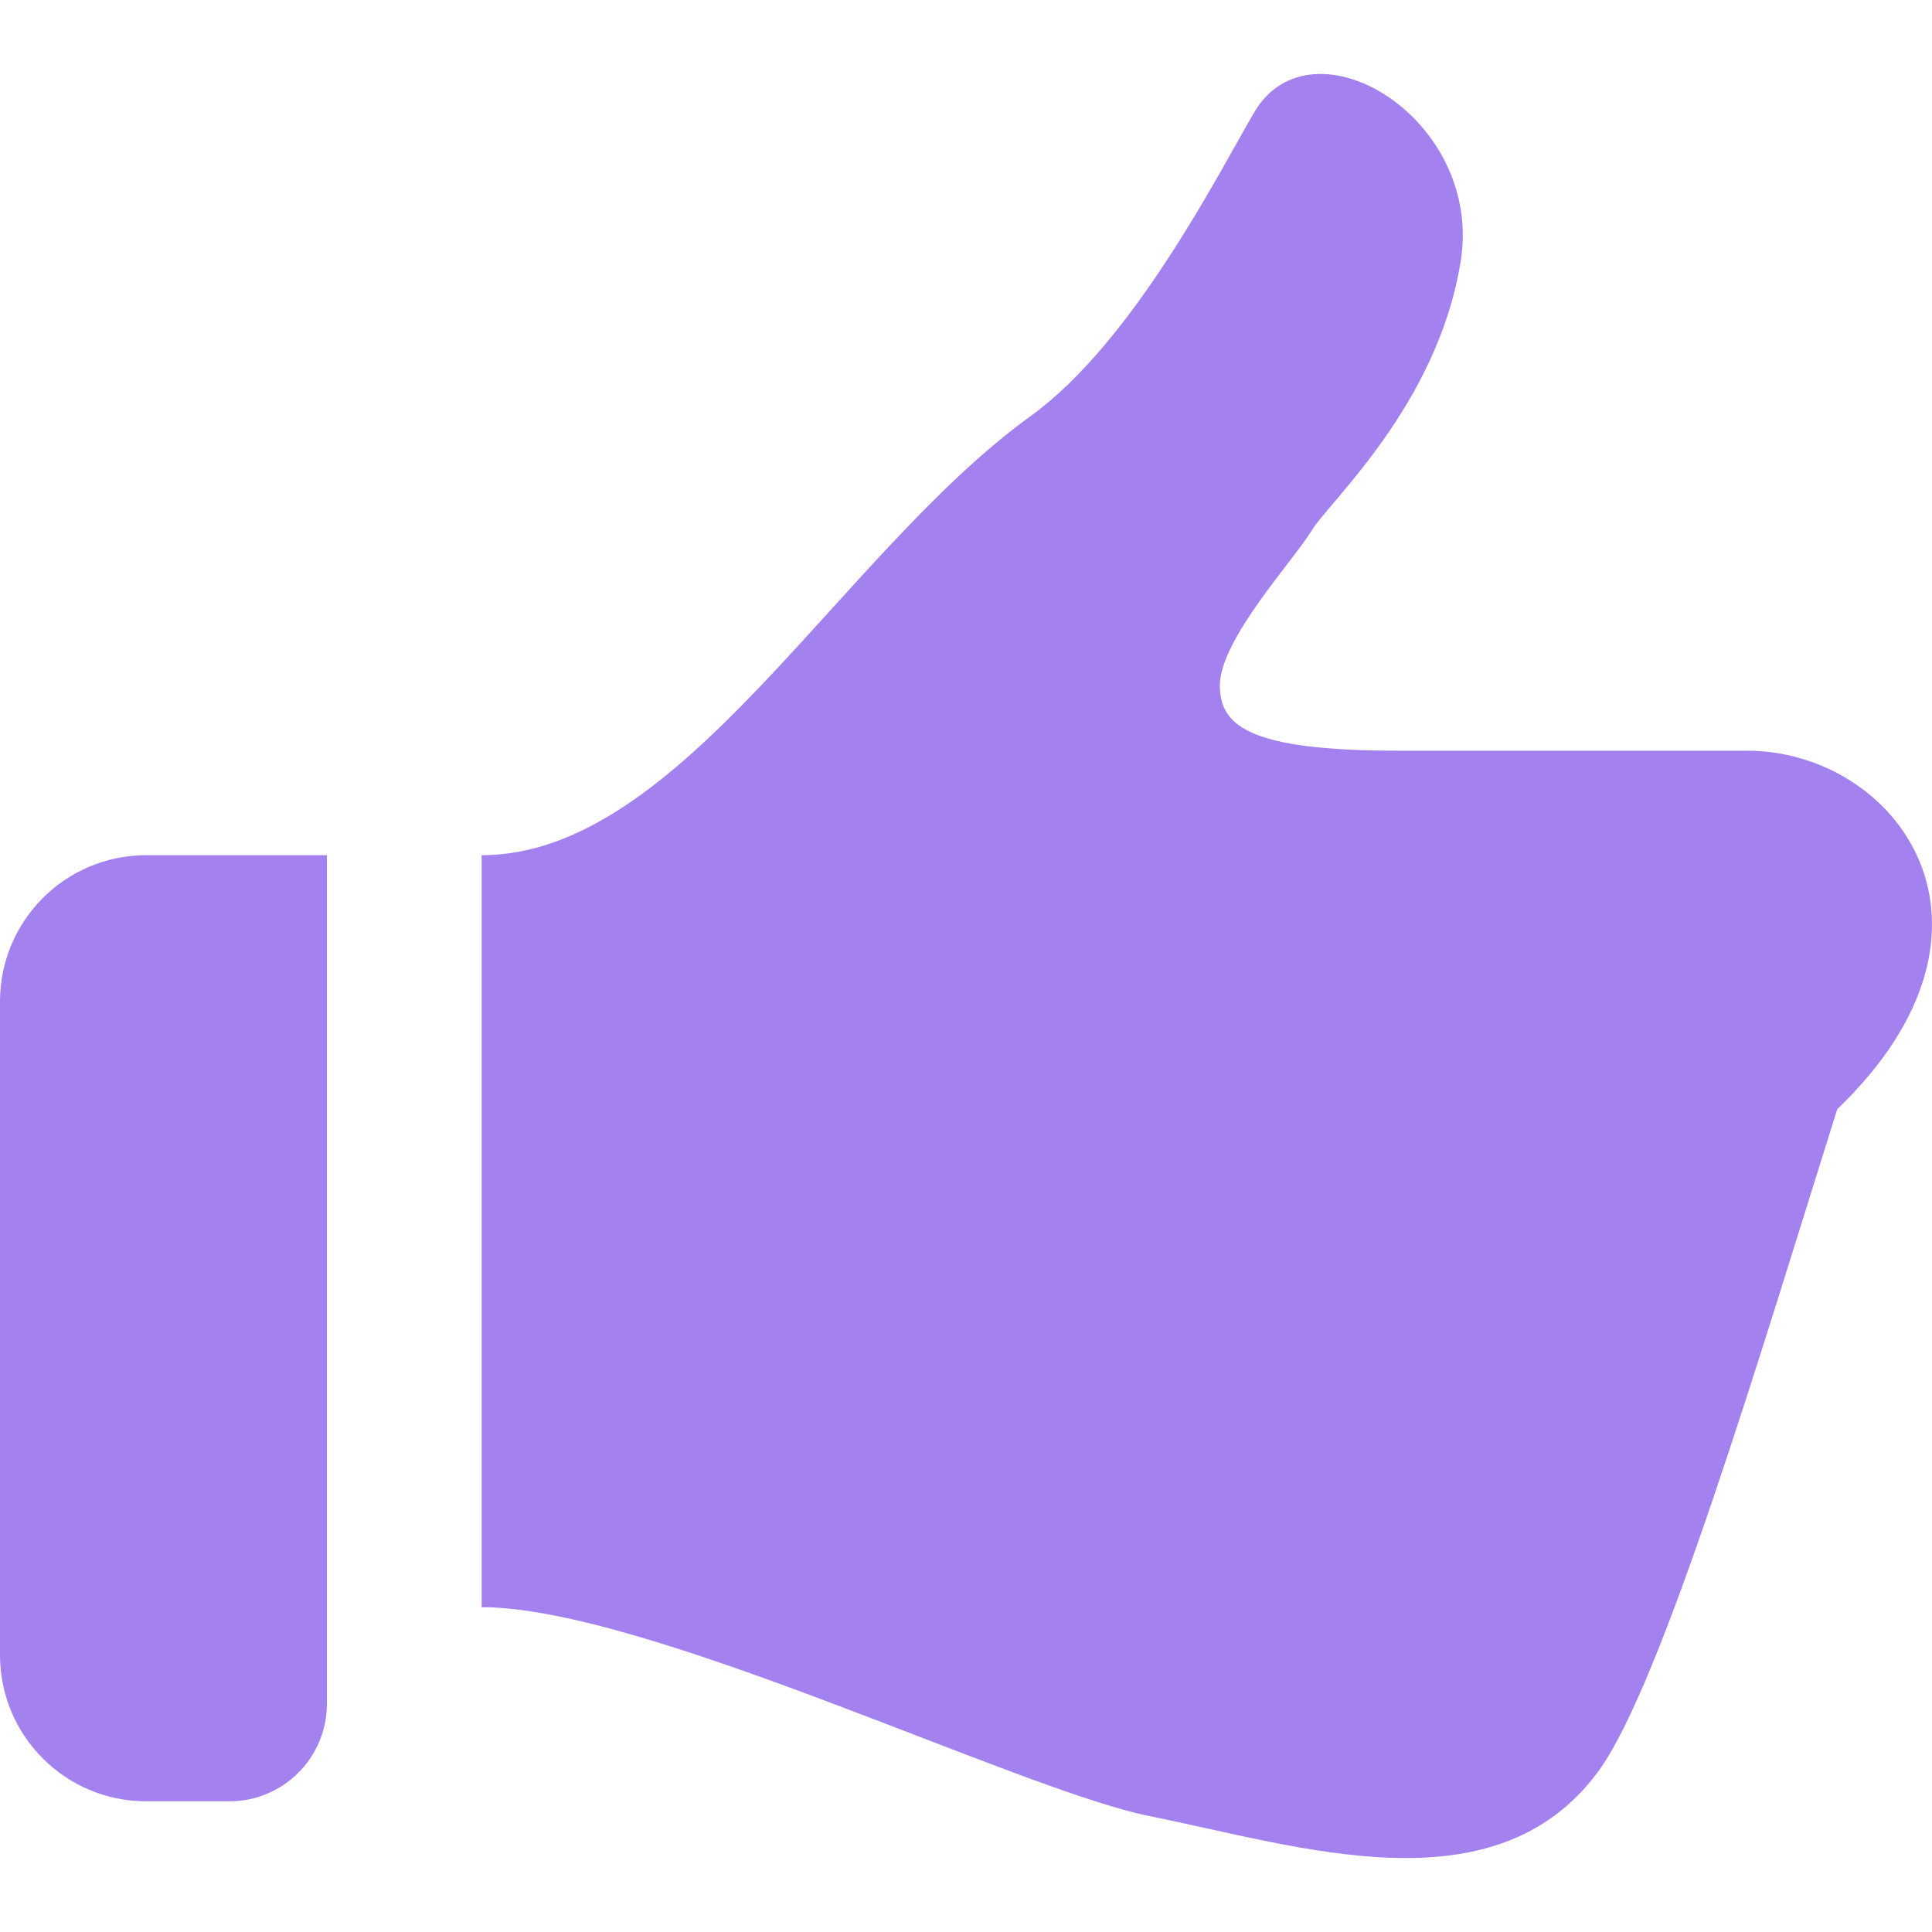 <svg width="40" height="40" viewBox="0 0 40 40" fill="none" xmlns="http://www.w3.org/2000/svg">
<path d="M36.167 15.542C35.41 15.542 32.773 15.542 28.936 15.542C25.85 15.542 25.256 15.022 25.256 14.19C25.256 13.241 26.799 11.581 27.156 10.986C27.512 10.393 29.767 8.376 30.242 5.409C30.717 2.441 27.156 0.305 25.969 2.323C25.265 3.52 23.477 7.07 21.34 8.613C17.378 11.476 14.1 17.706 9.972 17.706V33.275C13.374 33.275 21.081 37.056 23.812 37.603C26.904 38.222 30.945 39.588 33.09 36.676C34.411 34.88 36.483 27.909 38.038 22.965C41.983 19.176 39.259 15.542 36.167 15.542Z" fill="#A381EF"/>
<path d="M6.10352e-05 20.734V34.266C6.10352e-05 35.938 1.355 37.294 3.027 37.294H4.749C5.863 37.294 6.768 36.391 6.768 35.276V17.706H3.027C1.355 17.706 6.10352e-05 19.062 6.10352e-05 20.734Z" fill="#A381EF"/>
</svg>
